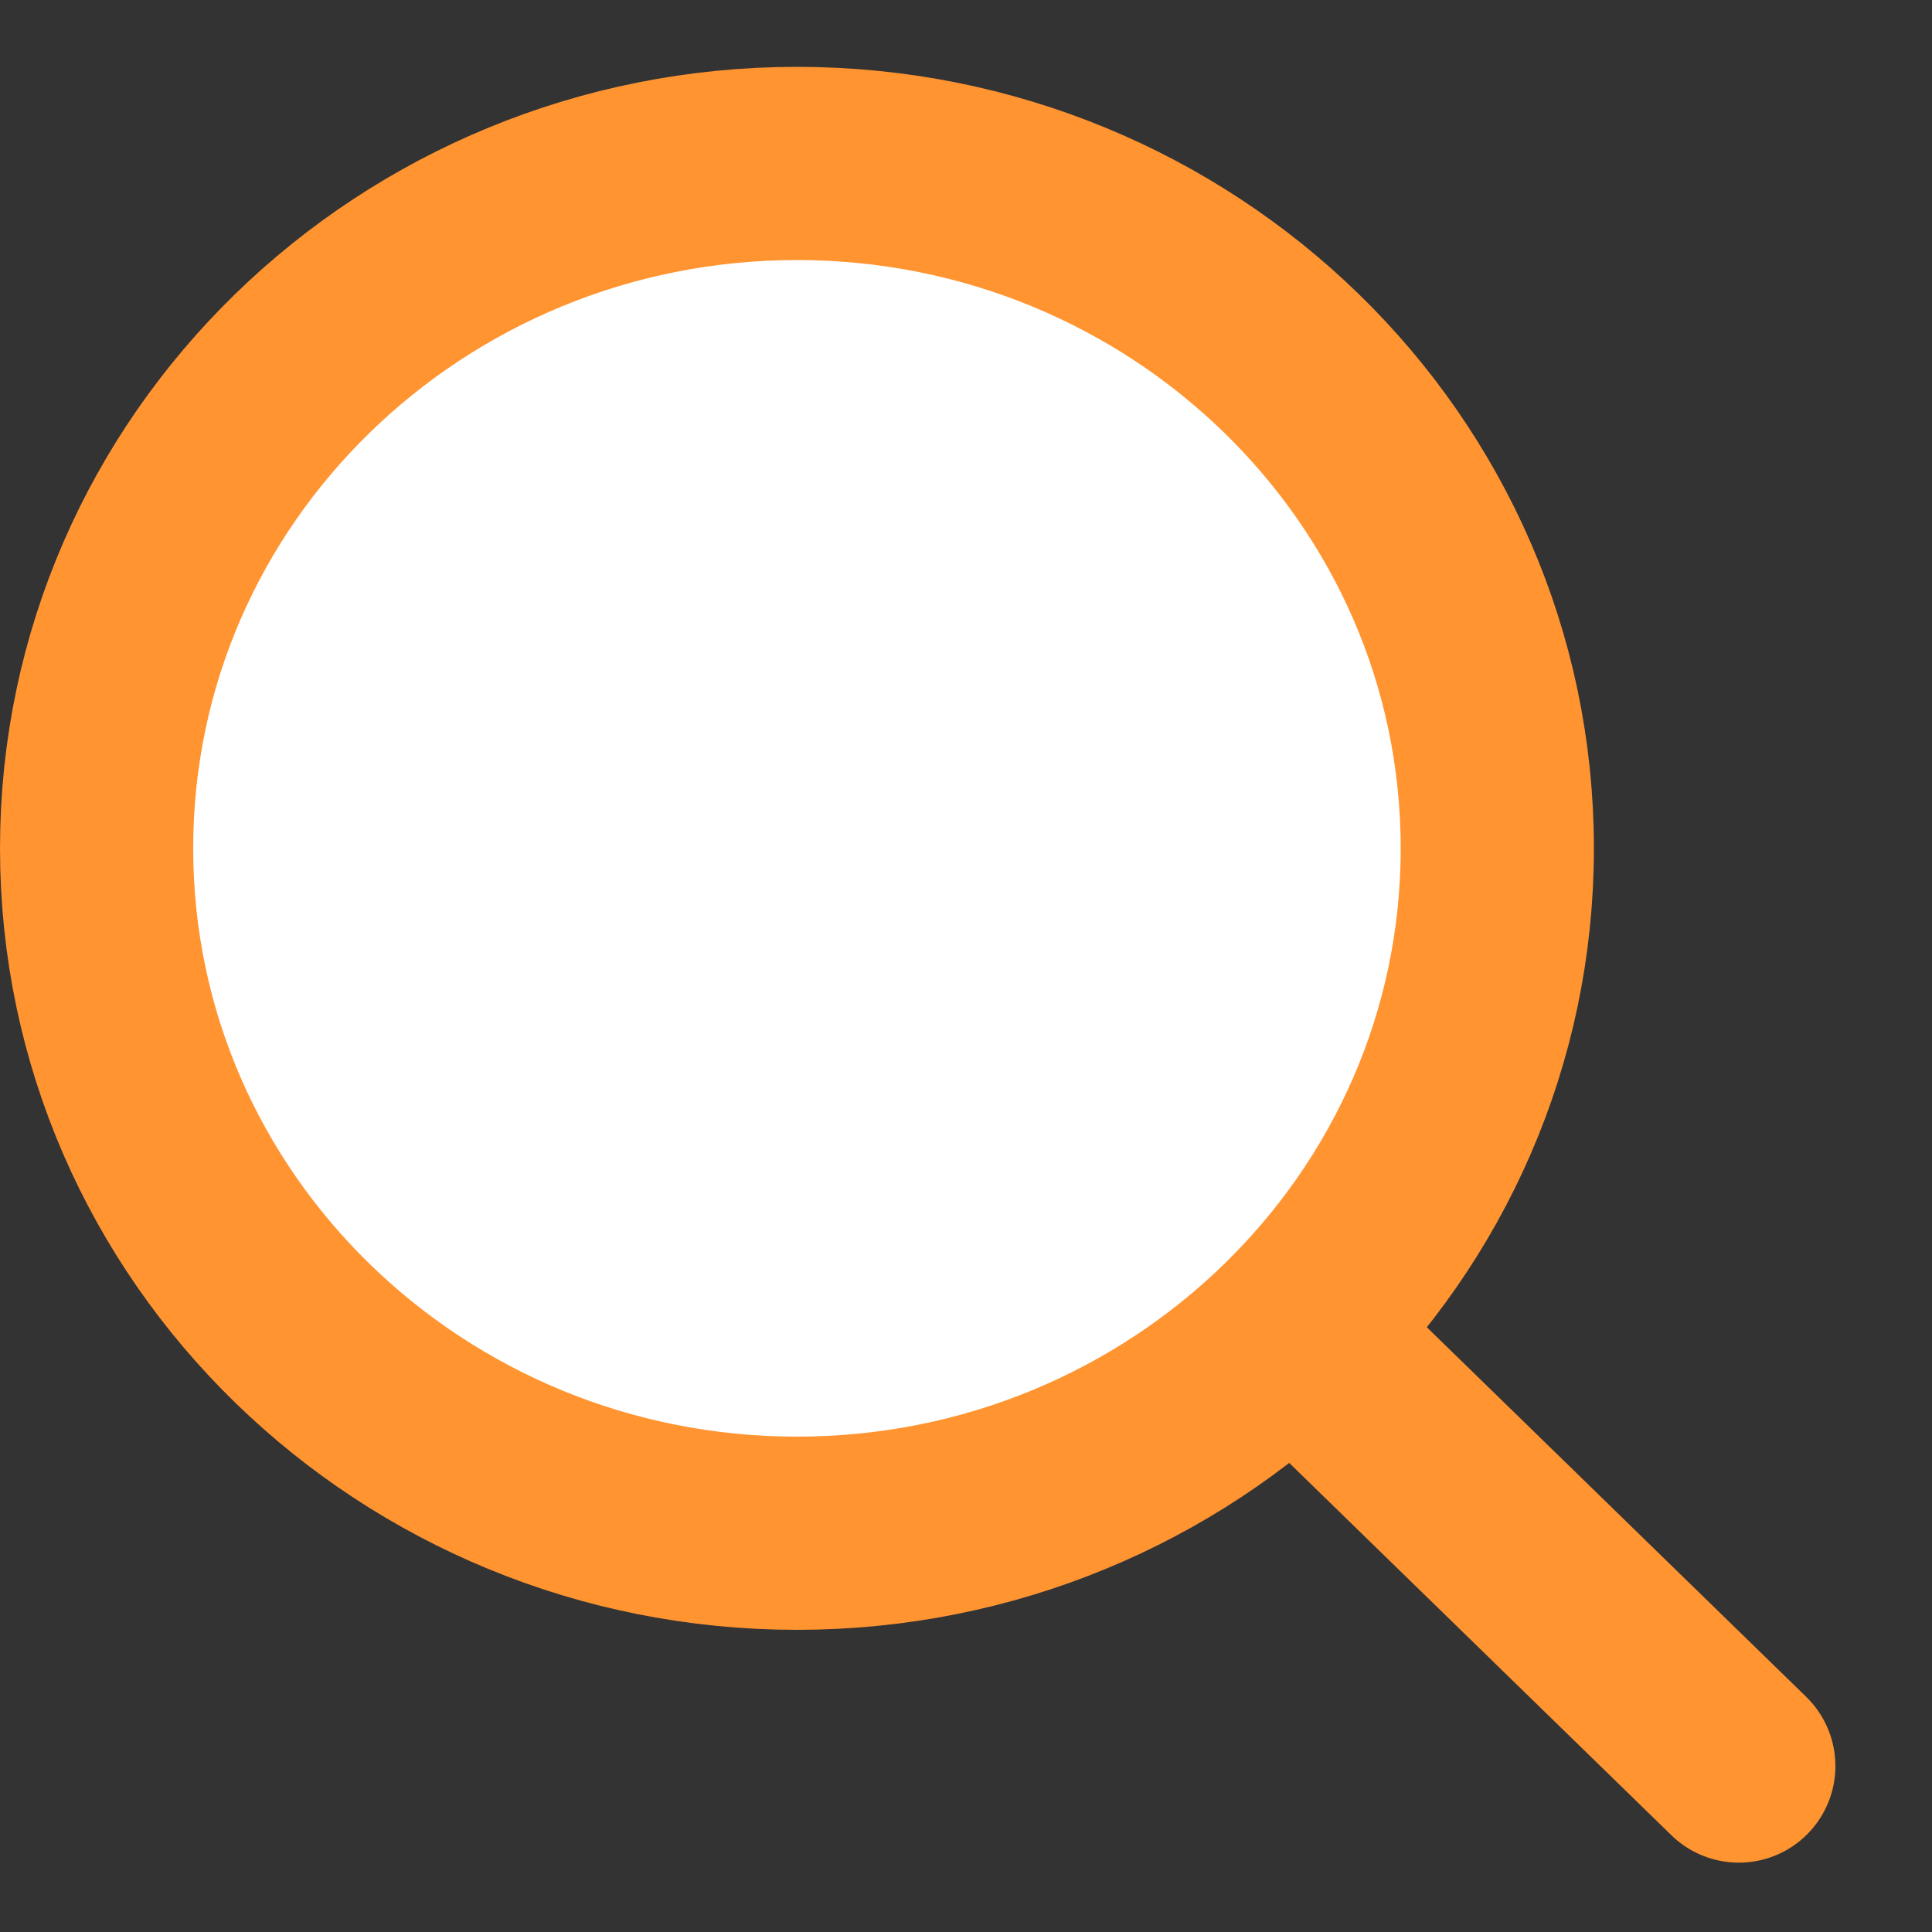 <svg width="20" height="20" viewBox="0 0 20 20" fill="none" xmlns="http://www.w3.org/2000/svg">
<rect x="0" y="0" width="20" height="20" fill="#333333" stroke="none"/>
<path d="M8.25 15.872C12.229 15.872 15.5 12.722 15.5 8.782C15.5 4.842 12.229 1.692 8.25 1.692C4.271 1.692 1 4.842 1 8.782C1 12.722 4.271 15.872 8.25 15.872Z" fill="white" stroke="#FF9431" stroke-width="2"/>
<path d="M13.5 13.898L18 18.282" stroke="#FF9431" stroke-width="2" stroke-linecap="round"/>
</svg>
